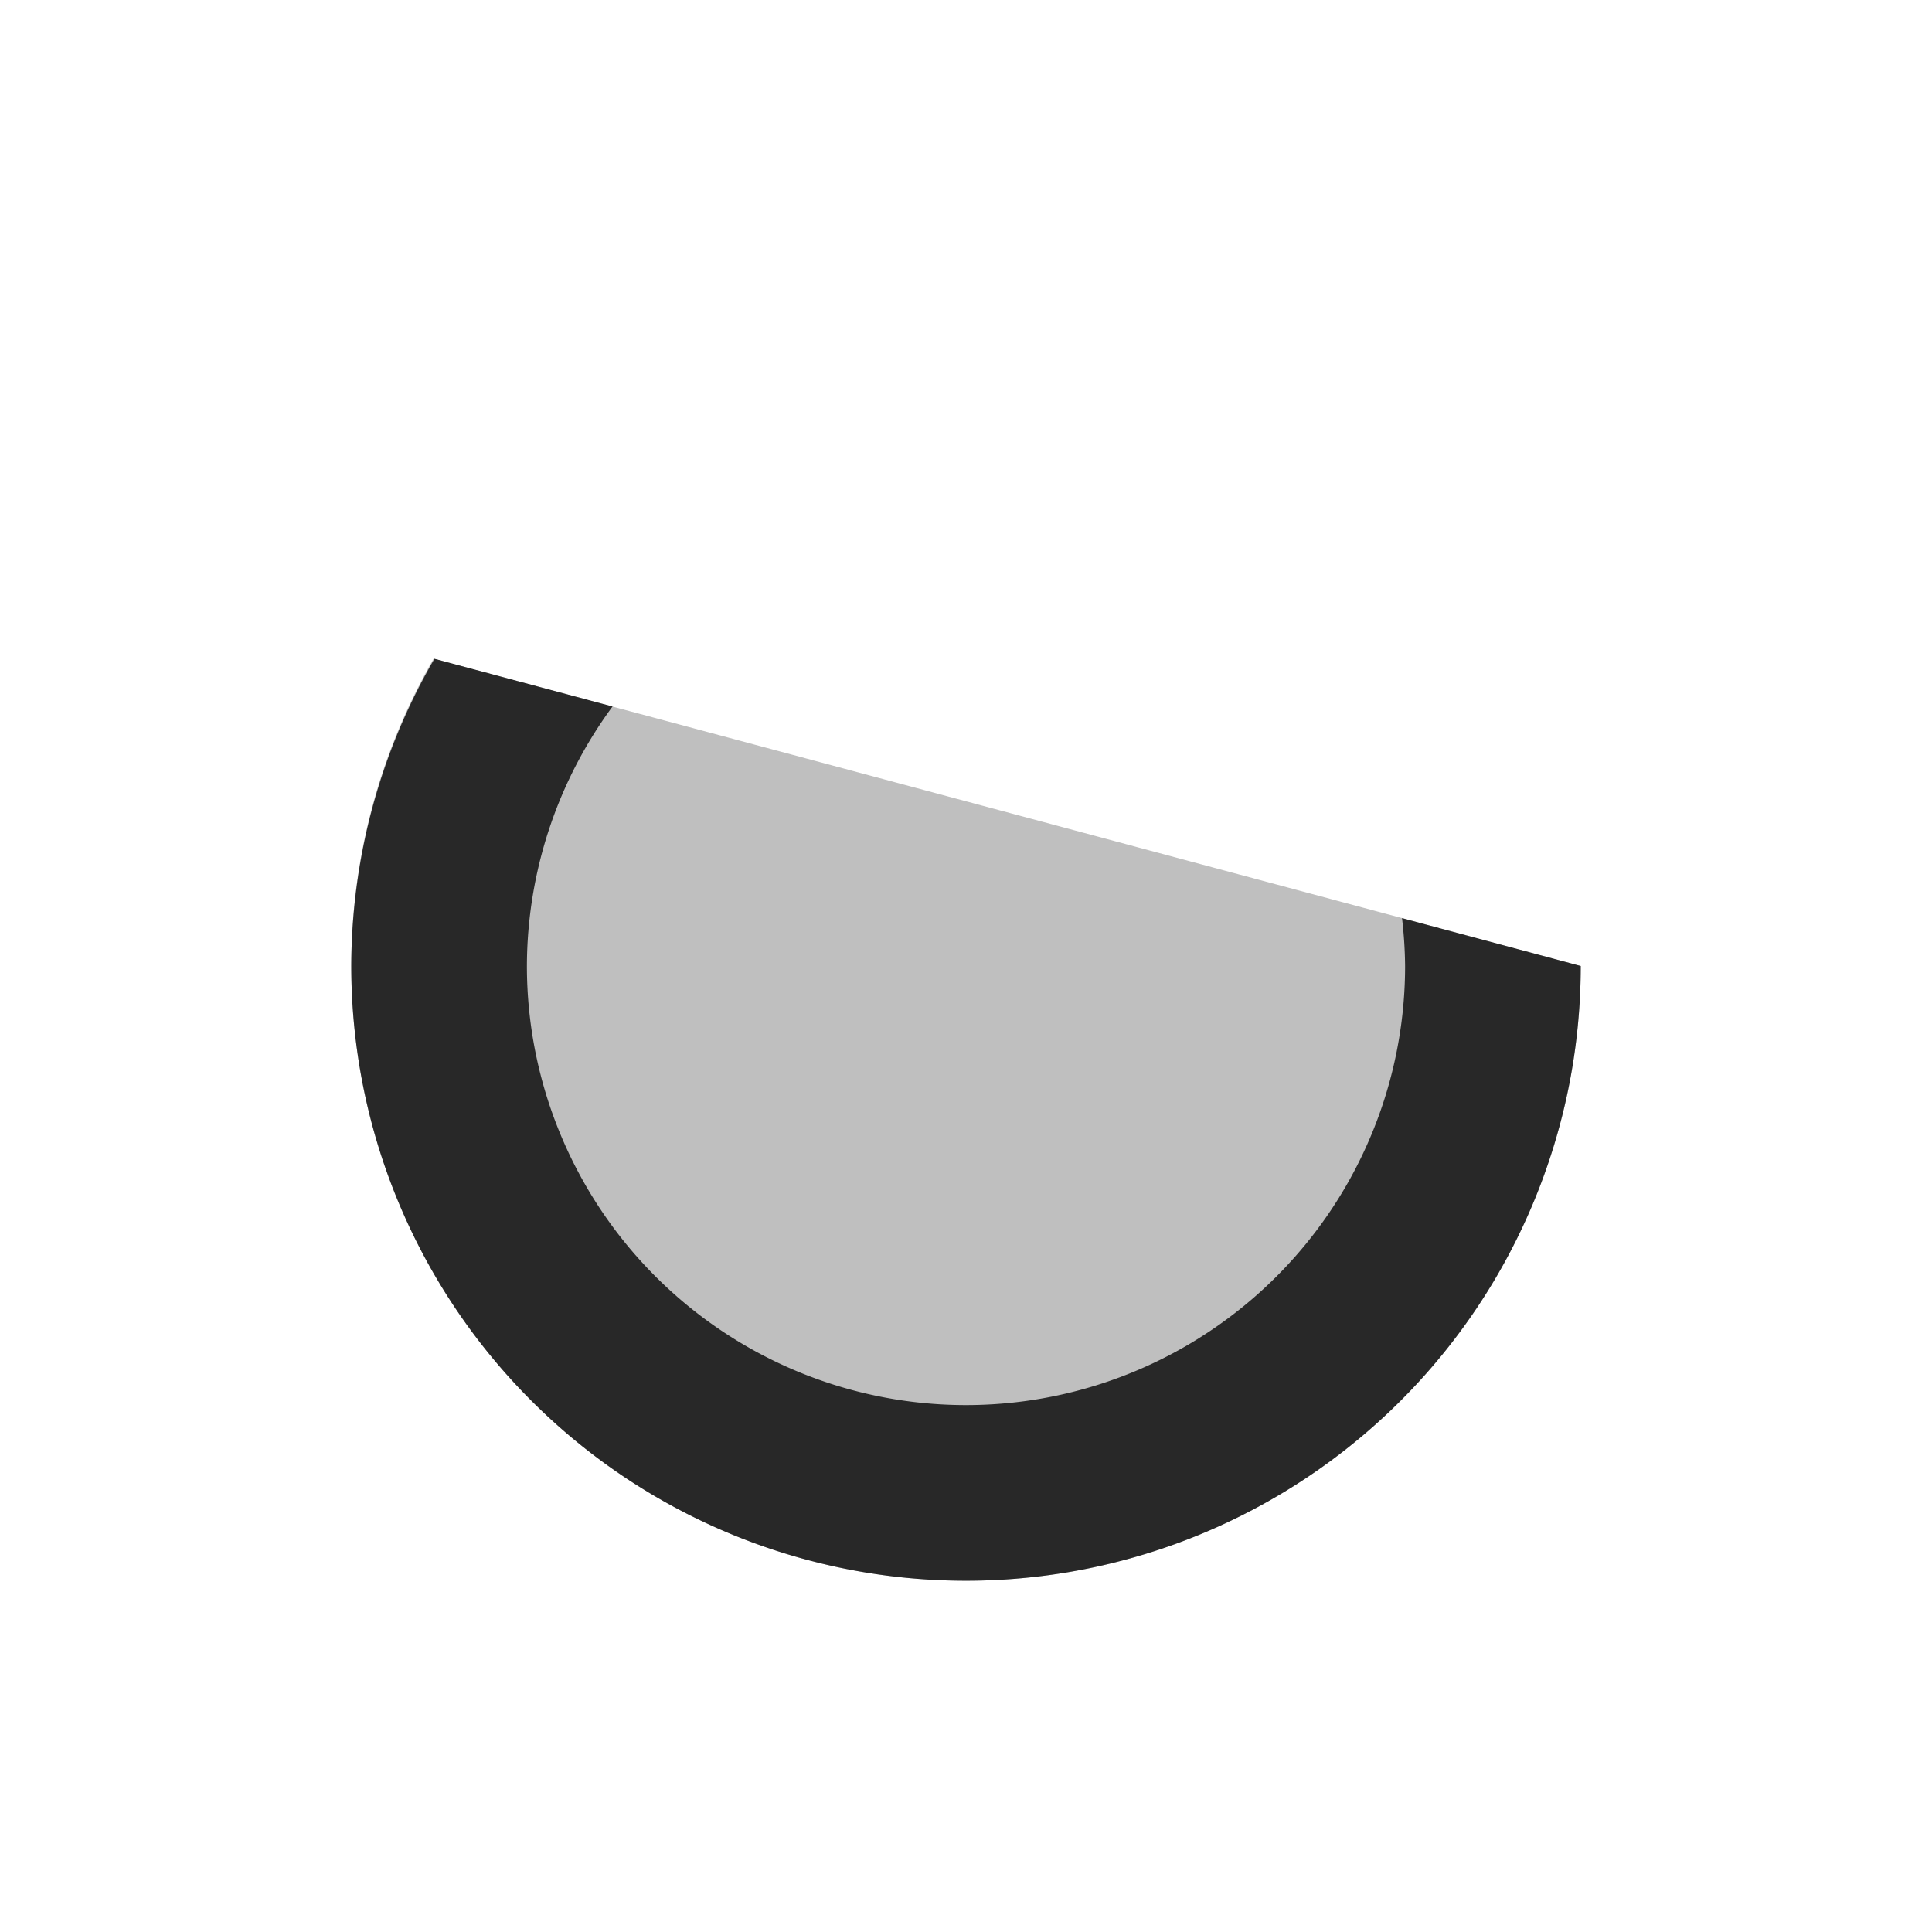 <svg width="22" height="22" version="1.1" xmlns="http://www.w3.org/2000/svg">
  <defs>
    <style id="current-color-scheme" type="text/css">.ColorScheme-Text { color:#282828; } .ColorScheme-Highlight { color:#458588; }</style>
  </defs>
  <path class="ColorScheme-Text" d="m18 11a7 7 0 0 1-4.606 6.578 7 7 0 0 1-7.756-2.078 7 7 0 0 1-0.7-8" fill="currentColor" opacity=".3"/>
  <path class="ColorScheme-Text" d="m4.947 7.502a7 7 0 0 0-0.947 3.498 7 7 0 0 0 7 7 7 7 0 0 0 7-7l-2.035-0.545a5 5 0 0 1 0.035 0.545 5 5 0 0 1-5 5 5 5 0 0 1-5-5 5 5 0 0 1 0.975-2.955z" fill="currentColor"/>
</svg>

